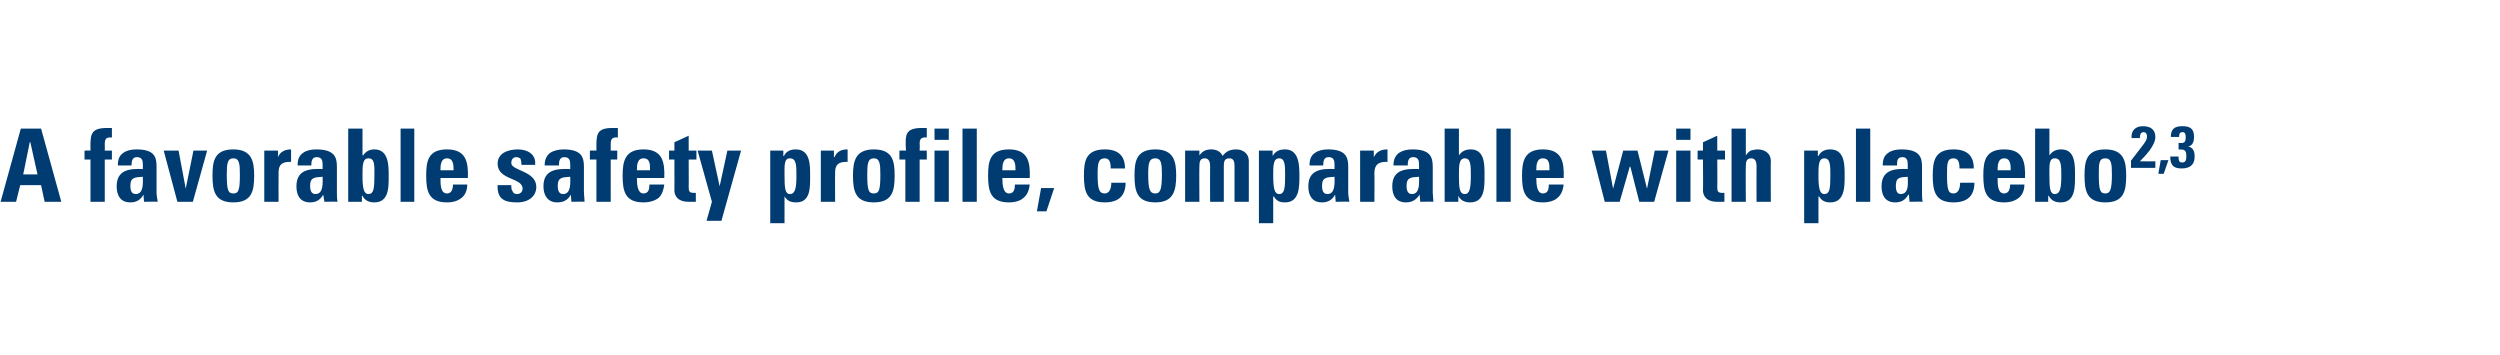 <?xml version="1.0" standalone="no"?><!DOCTYPE svg PUBLIC "-//W3C//DTD SVG 1.1//EN" "http://www.w3.org/Graphics/SVG/1.1/DTD/svg11.dtd"><svg xmlns="http://www.w3.org/2000/svg" version="1.1" width="420px" height="59.7px" viewBox="0 -1 420 59.7" style="top:-1px">  <desc>A favorable safety profile, comparable with placebo2,3</desc>  <defs/>  <g id="Polygon191821">    <path d="M 0.1 32.9 L 3.5 20.6 L 6.9 20.6 L 10.3 32.9 L 7.5 32.9 L 6.9 30.1 L 3.4 30.1 L 2.7 32.9 L 0.1 32.9 Z M 5.1 22.9 L 5 22.9 L 3.9 28.3 L 6.3 28.3 L 5.1 22.9 Z M 18.8 22.1 C 17.8 22 17.6 22.4 17.6 23.2 C 17.63 23.24 17.6 24.3 17.6 24.3 L 18.8 24.3 L 18.8 25.8 L 17.6 25.8 L 17.6 32.9 L 15.2 32.9 L 15.2 25.8 L 14.2 25.8 L 14.2 24.3 C 14.2 24.3 15.25 24.27 15.2 24.3 C 15.2 21.8 15 20.5 18 20.5 C 18.2 20.5 18.5 20.5 18.8 20.5 C 18.8 20.5 18.8 22.1 18.8 22.1 Z M 21.9 30.2 C 21.9 30.8 22 31.6 22.8 31.6 C 24.2 31.6 24 29.6 24 28.7 C 22.8 28.8 21.9 28.7 21.9 30.2 Z M 26.3 31.3 C 26.3 31.8 26.4 32.3 26.5 32.9 C 26.47 32.86 24.2 32.9 24.2 32.9 L 24.1 31.7 C 24.1 31.7 24.11 31.72 24.1 31.7 C 23.6 32.6 22.9 33 21.9 33 C 20.2 33 19.6 31.8 19.6 30.3 C 19.6 27.5 21.8 27.3 24 27.4 C 24 27.4 24 26.7 24 26.7 C 24 26 23.9 25.4 23 25.4 C 22.2 25.4 22.1 26.1 22.1 26.8 C 22.1 26.8 19.8 26.8 19.8 26.8 C 19.8 25.7 20.1 25.1 20.7 24.7 C 21.2 24.3 22 24.1 22.9 24.1 C 26 24.1 26.3 25.4 26.3 27 C 26.3 27 26.3 31.3 26.3 31.3 Z M 27.5 24.3 L 30 24.3 L 31.2 30.7 L 31.2 30.7 L 32.5 24.3 L 34.8 24.3 L 32.4 32.9 L 29.8 32.9 L 27.5 24.3 Z M 40.3 28.3 C 40.3 26.5 40.2 25.6 39.2 25.6 C 38.2 25.6 38.1 26.5 38.1 28.3 C 38.1 30.9 38.3 31.5 39.2 31.5 C 40.1 31.5 40.3 30.9 40.3 28.3 Z M 35.7 28.5 C 35.7 26.1 36 24.1 39.2 24.1 C 42.3 24.1 42.7 26.1 42.7 28.5 C 42.7 31.1 42.3 33 39.2 33 C 36.1 33 35.7 31.1 35.7 28.5 Z M 46.7 24.3 L 46.7 25.4 C 46.7 25.4 46.7 25.38 46.7 25.4 C 47.1 24.4 48 24.1 48.9 24.1 C 48.9 24.1 48.9 26.2 48.9 26.2 C 46.8 26.1 46.8 27.3 46.8 28.2 C 46.78 28.18 46.8 32.9 46.8 32.9 L 44.4 32.9 L 44.4 24.3 L 46.7 24.3 Z M 52.1 30.2 C 52.1 30.8 52.2 31.6 53 31.6 C 54.4 31.6 54.2 29.6 54.2 28.7 C 53 28.8 52.1 28.7 52.1 30.2 Z M 56.6 31.3 C 56.6 31.8 56.6 32.3 56.7 32.9 C 56.68 32.86 54.5 32.9 54.5 32.9 L 54.3 31.7 C 54.3 31.7 54.31 31.72 54.3 31.7 C 53.8 32.6 53.1 33 52.1 33 C 50.4 33 49.8 31.8 49.8 30.3 C 49.8 27.5 52 27.3 54.2 27.4 C 54.2 27.4 54.2 26.7 54.2 26.7 C 54.2 26 54.1 25.4 53.2 25.4 C 52.4 25.4 52.3 26.1 52.3 26.8 C 52.3 26.8 50 26.8 50 26.8 C 50 25.7 50.3 25.1 50.9 24.7 C 51.4 24.3 52.2 24.1 53.1 24.1 C 56.2 24.1 56.6 25.4 56.6 27 C 56.6 27 56.6 31.3 56.6 31.3 Z M 62.9 28.5 C 62.9 26.8 63 25.6 61.9 25.6 C 60.9 25.6 60.9 26.8 60.9 28.5 C 60.9 30.6 61.1 31.6 61.9 31.6 C 62.8 31.6 62.9 30.6 62.9 28.5 Z M 58.5 20.6 L 60.9 20.6 L 60.9 25.1 C 60.9 25.1 60.98 25.09 61 25.1 C 61.5 24.4 62.1 24.1 62.9 24.1 C 65.3 24.1 65.3 26.8 65.3 28.5 C 65.3 30.3 65.4 33 62.9 33 C 62 33 61.3 32.7 60.9 31.9 C 60.86 31.91 60.8 31.9 60.8 31.9 L 60.8 32.9 L 58.5 32.9 L 58.5 20.6 Z M 69.6 20.6 L 69.6 32.9 L 67.3 32.9 L 67.3 20.6 L 69.6 20.6 Z M 76.2 27.6 C 76.2 26.8 76.2 25.6 75.1 25.6 C 74 25.6 74 26.9 74 27.6 C 74 27.6 76.2 27.6 76.2 27.6 Z M 74 28.9 C 74 30 74 31.5 75.1 31.5 C 75.9 31.5 76.1 30.7 76.1 30 C 76.1 30 78.5 30 78.5 30 C 78.5 30.9 78.2 31.7 77.6 32.2 C 77 32.7 76.2 33 75.1 33 C 72 33 71.6 31.1 71.6 28.5 C 71.6 26.1 71.9 24.1 75.1 24.1 C 78.3 24.1 78.7 26.2 78.6 28.9 C 78.6 28.9 74 28.9 74 28.9 Z M 85.9 30.1 C 85.9 30.5 85.9 30.9 86.1 31.1 C 86.2 31.4 86.4 31.6 86.9 31.6 C 87.4 31.6 87.8 31.2 87.8 30.7 C 87.8 28.8 83.6 29.3 83.6 26.5 C 83.6 24.7 85.4 24.1 87 24.1 C 88.6 24.1 90.1 24.9 89.9 26.7 C 89.9 26.7 87.6 26.7 87.6 26.7 C 87.6 26.1 87.5 25.8 87.4 25.6 C 87.2 25.5 87 25.4 86.7 25.4 C 86.2 25.4 85.9 25.8 85.9 26.4 C 85.9 27.7 90.1 27.7 90.1 30.4 C 90.1 31.9 88.9 33 86.9 33 C 84.8 33 83.5 32.5 83.6 30.1 C 83.6 30.1 85.9 30.1 85.9 30.1 Z M 93.7 30.2 C 93.7 30.8 93.8 31.6 94.6 31.6 C 96 31.6 95.8 29.6 95.8 28.7 C 94.6 28.8 93.7 28.7 93.7 30.2 Z M 98.1 31.3 C 98.1 31.8 98.2 32.3 98.2 32.9 C 98.22 32.86 96 32.9 96 32.9 L 95.9 31.7 C 95.9 31.7 95.86 31.72 95.9 31.7 C 95.4 32.6 94.7 33 93.6 33 C 92 33 91.3 31.8 91.3 30.3 C 91.3 27.5 93.5 27.3 95.8 27.4 C 95.8 27.4 95.8 26.7 95.8 26.7 C 95.8 26 95.7 25.4 94.8 25.4 C 94 25.4 93.9 26.1 93.9 26.8 C 93.9 26.8 91.5 26.8 91.5 26.8 C 91.5 25.7 91.9 25.1 92.4 24.7 C 93 24.3 93.8 24.1 94.7 24.1 C 97.7 24.1 98.1 25.4 98.1 27 C 98.1 27 98.1 31.3 98.1 31.3 Z M 103.8 22.1 C 102.8 22 102.6 22.4 102.6 23.2 C 102.61 23.24 102.6 24.3 102.6 24.3 L 103.7 24.3 L 103.7 25.8 L 102.6 25.8 L 102.6 32.9 L 100.2 32.9 L 100.2 25.8 L 99.1 25.8 L 99.1 24.3 C 99.1 24.3 100.23 24.27 100.2 24.3 C 100.2 21.8 100 20.5 102.9 20.5 C 103.2 20.5 103.5 20.5 103.8 20.5 C 103.8 20.5 103.8 22.1 103.8 22.1 Z M 109.2 27.6 C 109.2 26.8 109.3 25.6 108.1 25.6 C 107 25.6 107 26.9 107 27.6 C 107 27.6 109.2 27.6 109.2 27.6 Z M 107 28.9 C 107 30 107.1 31.5 108.1 31.5 C 109 31.5 109.1 30.7 109.1 30 C 109.1 30 111.6 30 111.6 30 C 111.5 30.9 111.2 31.7 110.7 32.2 C 110.1 32.7 109.2 33 108.1 33 C 105 33 104.6 31.1 104.6 28.5 C 104.6 26.1 105 24.1 108.1 24.1 C 111.3 24.1 111.7 26.2 111.6 28.9 C 111.6 28.9 107 28.9 107 28.9 Z M 112.4 24.3 L 113.3 24.3 L 113.3 22.9 L 115.7 21.8 L 115.7 24.3 L 117 24.3 L 117 25.8 L 115.7 25.8 C 115.7 25.8 115.72 30.34 115.7 30.3 C 115.7 31 115.7 31.4 116.5 31.4 C 116.6 31.4 116.8 31.4 116.9 31.4 C 116.9 31.4 116.9 32.9 116.9 32.9 C 116.6 32.9 116.2 32.9 115.7 32.9 C 113.6 32.9 113.3 31.6 113.3 31 C 113.32 31.04 113.3 25.8 113.3 25.8 L 112.4 25.8 L 112.4 24.3 Z M 119.6 32.9 L 117.2 24.3 L 119.6 24.3 L 120.9 30.3 L 120.9 30.3 L 122.2 24.3 L 124.5 24.3 L 121.2 36.1 L 118.7 36.1 L 119.6 32.9 Z M 133.8 28.5 C 133.8 26.8 133.8 25.6 132.7 25.6 C 131.7 25.6 131.8 26.8 131.8 28.5 C 131.8 30.6 131.9 31.6 132.7 31.6 C 133.6 31.6 133.8 30.6 133.8 28.5 Z M 131.6 24.3 L 131.6 25.2 C 131.6 25.2 131.68 25.23 131.7 25.2 C 132.1 24.4 132.8 24.1 133.7 24.1 C 136.2 24.1 136.1 26.9 136.1 28.6 C 136.1 30.4 136.2 33 133.8 33 C 132.9 33 132.3 32.8 131.8 32 C 131.8 32.04 131.8 32 131.8 32 L 131.8 36.5 L 129.4 36.5 L 129.4 24.3 L 131.6 24.3 Z M 140.1 24.3 L 140.1 25.4 C 140.1 25.4 140.18 25.38 140.2 25.4 C 140.6 24.4 141.4 24.1 142.4 24.1 C 142.4 24.1 142.4 26.2 142.4 26.2 C 140.3 26.1 140.3 27.3 140.3 28.2 C 140.27 28.18 140.3 32.9 140.3 32.9 L 137.9 32.9 L 137.9 24.3 L 140.1 24.3 Z M 147.9 28.3 C 147.9 26.5 147.8 25.6 146.8 25.6 C 145.8 25.6 145.7 26.5 145.7 28.3 C 145.7 30.9 145.9 31.5 146.8 31.5 C 147.7 31.5 147.9 30.9 147.9 28.3 Z M 143.3 28.5 C 143.3 26.1 143.7 24.1 146.8 24.1 C 150 24.1 150.3 26.1 150.3 28.5 C 150.3 31.1 149.9 33 146.8 33 C 143.7 33 143.3 31.1 143.3 28.5 Z M 155.7 22.1 C 154.7 22 154.5 22.4 154.5 23.2 C 154.55 23.24 154.5 24.3 154.5 24.3 L 155.7 24.3 L 155.7 25.8 L 154.5 25.8 L 154.5 32.9 L 152.1 32.9 L 152.1 25.8 L 151.1 25.8 L 151.1 24.3 C 151.1 24.3 152.17 24.27 152.2 24.3 C 152.1 21.8 151.9 20.5 154.9 20.5 C 155.2 20.5 155.4 20.5 155.7 20.5 C 155.7 20.5 155.7 22.1 155.7 22.1 Z M 159.4 32.9 L 157 32.9 L 157 24.3 L 159.4 24.3 L 159.4 32.9 Z M 159.4 20.6 L 159.4 22.5 L 157 22.5 L 157 20.6 L 159.4 20.6 Z M 164.1 20.6 L 164.1 32.9 L 161.7 32.9 L 161.7 20.6 L 164.1 20.6 Z M 170.6 27.6 C 170.6 26.8 170.6 25.6 169.5 25.6 C 168.4 25.6 168.4 26.9 168.4 27.6 C 168.4 27.6 170.6 27.6 170.6 27.6 Z M 168.4 28.9 C 168.4 30 168.5 31.5 169.5 31.5 C 170.4 31.5 170.5 30.7 170.5 30 C 170.5 30 173 30 173 30 C 172.9 30.9 172.6 31.7 172 32.2 C 171.5 32.7 170.6 33 169.5 33 C 166.4 33 166 31.1 166 28.5 C 166 26.1 166.3 24.1 169.5 24.1 C 172.7 24.1 173.1 26.2 173 28.9 C 173 28.9 168.4 28.9 168.4 28.9 Z M 174.9 30.6 L 177.1 30.6 L 175.8 34.5 L 174.2 34.5 L 174.9 30.6 Z M 186.6 27.3 C 186.6 26.1 186.3 25.6 185.6 25.6 C 184.5 25.6 184.4 26.5 184.4 28.3 C 184.4 30.9 184.7 31.5 185.6 31.5 C 186.3 31.5 186.7 30.8 186.7 29.7 C 186.7 29.7 189.1 29.7 189.1 29.7 C 189.1 32 187.8 33 185.6 33 C 182.5 33 182.1 31.1 182.1 28.5 C 182.1 26.1 182.4 24.1 185.6 24.1 C 187.8 24.1 189 25.1 189 27.3 C 189 27.3 186.6 27.3 186.6 27.3 Z M 195.2 28.3 C 195.2 26.5 195.1 25.6 194.1 25.6 C 193 25.6 192.9 26.5 192.9 28.3 C 192.9 30.9 193.2 31.5 194.1 31.5 C 194.9 31.5 195.2 30.9 195.2 28.3 Z M 190.6 28.5 C 190.6 26.1 190.9 24.1 194.1 24.1 C 197.2 24.1 197.6 26.1 197.6 28.5 C 197.6 31.1 197.1 33 194.1 33 C 191 33 190.6 31.1 190.6 28.5 Z M 201.5 25.1 C 201.5 25.1 201.5 25.14 201.5 25.1 C 202 24.4 202.6 24.1 203.5 24.1 C 204.4 24.1 205.1 24.5 205.4 25.2 C 206 24.4 206.7 24.1 207.7 24.1 C 208.8 24.1 209.8 24.8 209.8 26 C 209.81 25.97 209.8 32.9 209.8 32.9 L 207.4 32.9 C 207.4 32.9 207.41 26.94 207.4 26.9 C 207.4 26.2 207.3 25.6 206.5 25.6 C 205.7 25.6 205.6 26.2 205.6 26.9 C 205.61 26.94 205.6 32.9 205.6 32.9 L 203.3 32.9 C 203.3 32.9 203.27 26.94 203.3 26.9 C 203.3 26.2 203.1 25.6 202.4 25.6 C 201.6 25.6 201.5 26.2 201.5 26.9 C 201.46 26.94 201.5 32.9 201.5 32.9 L 199.1 32.9 L 199.1 24.3 L 201.5 24.3 L 201.5 25.1 Z M 215.9 28.5 C 215.9 26.8 215.9 25.6 214.9 25.6 C 213.9 25.6 213.9 26.8 213.9 28.5 C 213.9 30.6 214.1 31.6 214.9 31.6 C 215.8 31.6 215.9 30.6 215.9 28.5 Z M 213.8 24.3 L 213.8 25.2 C 213.8 25.2 213.84 25.23 213.8 25.2 C 214.3 24.4 214.9 24.1 215.9 24.1 C 218.3 24.1 218.3 26.9 218.3 28.6 C 218.3 30.4 218.3 33 215.9 33 C 215 33 214.5 32.8 214 32 C 213.96 32.04 213.9 32 213.9 32 L 213.9 36.5 L 211.5 36.5 L 211.5 24.3 L 213.8 24.3 Z M 222.1 30.2 C 222.1 30.8 222.2 31.6 223 31.6 C 224.4 31.6 224.2 29.6 224.2 28.7 C 223 28.8 222.1 28.7 222.1 30.2 Z M 226.5 31.3 C 226.5 31.8 226.6 32.3 226.7 32.9 C 226.66 32.86 224.4 32.9 224.4 32.9 L 224.3 31.7 C 224.3 31.7 224.3 31.72 224.3 31.7 C 223.8 32.6 223.1 33 222.1 33 C 220.4 33 219.8 31.8 219.8 30.3 C 219.8 27.5 222 27.3 224.2 27.4 C 224.2 27.4 224.2 26.7 224.2 26.7 C 224.2 26 224.1 25.4 223.2 25.4 C 222.4 25.4 222.3 26.1 222.3 26.8 C 222.3 26.8 220 26.8 220 26.8 C 220 25.7 220.3 25.1 220.9 24.7 C 221.4 24.3 222.2 24.1 223.1 24.1 C 226.1 24.1 226.5 25.4 226.5 27 C 226.5 27 226.5 31.3 226.5 31.3 Z M 230.8 24.3 L 230.8 25.4 C 230.8 25.4 230.84 25.38 230.8 25.4 C 231.3 24.4 232.1 24.1 233.1 24.1 C 233.1 24.1 233.1 26.2 233.1 26.2 C 231 26.1 230.9 27.3 230.9 28.2 C 230.93 28.18 230.9 32.9 230.9 32.9 L 228.5 32.9 L 228.5 24.3 L 230.8 24.3 Z M 236.3 30.2 C 236.3 30.8 236.4 31.6 237.2 31.6 C 238.6 31.6 238.4 29.6 238.4 28.7 C 237.2 28.8 236.3 28.7 236.3 30.2 Z M 240.7 31.3 C 240.7 31.8 240.8 32.3 240.8 32.9 C 240.82 32.86 238.6 32.9 238.6 32.9 L 238.5 31.7 C 238.5 31.7 238.46 31.72 238.5 31.7 C 237.9 32.6 237.2 33 236.2 33 C 234.5 33 233.9 31.8 233.9 30.3 C 233.9 27.5 236.1 27.3 238.4 27.4 C 238.4 27.4 238.4 26.7 238.4 26.7 C 238.4 26 238.3 25.4 237.4 25.4 C 236.6 25.4 236.5 26.1 236.5 26.8 C 236.5 26.8 234.1 26.8 234.1 26.8 C 234.1 25.7 234.5 25.1 235 24.7 C 235.6 24.3 236.3 24.1 237.3 24.1 C 240.3 24.1 240.7 25.4 240.7 27 C 240.7 27 240.7 31.3 240.7 31.3 Z M 247.1 28.5 C 247.1 26.8 247.1 25.6 246.1 25.6 C 245.1 25.6 245.1 26.8 245.1 28.5 C 245.1 30.6 245.2 31.6 246.1 31.6 C 246.9 31.6 247.1 30.6 247.1 28.5 Z M 242.7 20.6 L 245.1 20.6 L 245.1 25.1 C 245.1 25.1 245.12 25.09 245.1 25.1 C 245.6 24.4 246.2 24.1 247.1 24.1 C 249.5 24.1 249.4 26.8 249.4 28.5 C 249.4 30.3 249.5 33 247 33 C 246.1 33 245.4 32.7 245 31.9 C 245 31.91 245 31.9 245 31.9 L 245 32.9 L 242.7 32.9 L 242.7 20.6 Z M 253.8 20.6 L 253.8 32.9 L 251.4 32.9 L 251.4 20.6 L 253.8 20.6 Z M 260.3 27.6 C 260.3 26.8 260.4 25.6 259.2 25.6 C 258.1 25.6 258.1 26.9 258.1 27.6 C 258.1 27.6 260.3 27.6 260.3 27.6 Z M 258.1 28.9 C 258.1 30 258.2 31.5 259.2 31.5 C 260.1 31.5 260.2 30.7 260.2 30 C 260.2 30 262.7 30 262.7 30 C 262.6 30.9 262.3 31.7 261.7 32.2 C 261.2 32.7 260.3 33 259.2 33 C 256.1 33 255.7 31.1 255.7 28.5 C 255.7 26.1 256.1 24.1 259.2 24.1 C 262.4 24.1 262.8 26.2 262.7 28.9 C 262.7 28.9 258.1 28.9 258.1 28.9 Z M 267.4 24.3 L 269.8 24.3 L 271 30.7 L 271 30.7 L 272.7 24.3 L 275.1 24.3 L 276.7 30.7 L 276.7 30.7 L 278 24.3 L 280.3 24.3 L 277.9 32.9 L 275.4 32.9 L 273.9 27 L 273.8 27 L 272.1 32.9 L 269.6 32.9 L 267.4 24.3 Z M 284 32.9 L 281.6 32.9 L 281.6 24.3 L 284 24.3 L 284 32.9 Z M 284 20.6 L 284 22.5 L 281.6 22.5 L 281.6 20.6 L 284 20.6 Z M 285.2 24.3 L 286.1 24.3 L 286.1 22.9 L 288.5 21.8 L 288.5 24.3 L 289.8 24.3 L 289.8 25.8 L 288.5 25.8 C 288.5 25.8 288.54 30.34 288.5 30.3 C 288.5 31 288.5 31.4 289.3 31.4 C 289.5 31.4 289.6 31.4 289.7 31.4 C 289.7 31.4 289.7 32.9 289.7 32.9 C 289.4 32.9 289.1 32.9 288.5 32.9 C 286.4 32.9 286.1 31.6 286.1 31 C 286.14 31.04 286.1 25.8 286.1 25.8 L 285.2 25.8 L 285.2 24.3 Z M 295.1 32.9 C 295.1 32.9 295.07 26.94 295.1 26.9 C 295.1 26.2 294.9 25.6 294.2 25.6 C 293.4 25.6 293.3 26.2 293.3 26.9 C 293.26 26.94 293.3 32.9 293.3 32.9 L 290.9 32.9 L 290.9 20.6 L 293.3 20.6 L 293.3 25.1 C 293.3 25.1 293.3 25.14 293.3 25.1 C 293.5 24.8 293.8 24.5 294.1 24.3 C 294.5 24.2 294.9 24.1 295.3 24.1 C 296.5 24.1 297.5 24.8 297.5 26 C 297.46 25.97 297.5 32.9 297.5 32.9 L 295.1 32.9 Z M 307.5 28.5 C 307.5 26.8 307.5 25.6 306.5 25.6 C 305.5 25.6 305.5 26.8 305.5 28.5 C 305.5 30.6 305.7 31.6 306.5 31.6 C 307.4 31.6 307.5 30.6 307.5 28.5 Z M 305.4 24.3 L 305.4 25.2 C 305.4 25.2 305.45 25.23 305.5 25.2 C 305.9 24.4 306.6 24.1 307.5 24.1 C 310 24.1 309.9 26.9 309.9 28.6 C 309.9 30.4 309.9 33 307.5 33 C 306.7 33 306.1 32.8 305.6 32 C 305.57 32.04 305.5 32 305.5 32 L 305.5 36.5 L 303.1 36.5 L 303.1 24.3 L 305.4 24.3 Z M 314.2 20.6 L 314.2 32.9 L 311.8 32.9 L 311.8 20.6 L 314.2 20.6 Z M 318.5 30.2 C 318.5 30.8 318.6 31.6 319.3 31.6 C 320.8 31.6 320.5 29.6 320.5 28.7 C 319.3 28.8 318.5 28.7 318.5 30.2 Z M 322.9 31.3 C 322.9 31.8 322.9 32.3 323 32.9 C 323 32.86 320.8 32.9 320.8 32.9 L 320.7 31.7 C 320.7 31.7 320.63 31.72 320.6 31.7 C 320.1 32.6 319.4 33 318.4 33 C 316.7 33 316.1 31.8 316.1 30.3 C 316.1 27.5 318.3 27.3 320.5 27.4 C 320.5 27.4 320.5 26.7 320.5 26.7 C 320.5 26 320.4 25.4 319.6 25.4 C 318.7 25.4 318.7 26.1 318.7 26.8 C 318.7 26.8 316.3 26.8 316.3 26.8 C 316.3 25.7 316.6 25.1 317.2 24.7 C 317.7 24.3 318.5 24.1 319.4 24.1 C 322.5 24.1 322.9 25.4 322.9 27 C 322.9 27 322.9 31.3 322.9 31.3 Z M 329.2 27.3 C 329.2 26.1 328.9 25.6 328.2 25.6 C 327.1 25.6 327.1 26.5 327.1 28.3 C 327.1 30.9 327.3 31.5 328.2 31.5 C 328.9 31.5 329.3 30.8 329.3 29.7 C 329.3 29.7 331.7 29.7 331.7 29.7 C 331.7 32 330.4 33 328.2 33 C 325.1 33 324.7 31.1 324.7 28.5 C 324.7 26.1 325 24.1 328.2 24.1 C 330.4 24.1 331.6 25.1 331.6 27.3 C 331.6 27.3 329.2 27.3 329.2 27.3 Z M 337.8 27.6 C 337.8 26.8 337.8 25.6 336.7 25.6 C 335.6 25.6 335.6 26.9 335.6 27.6 C 335.6 27.6 337.8 27.6 337.8 27.6 Z M 335.6 28.9 C 335.6 30 335.6 31.5 336.7 31.5 C 337.5 31.5 337.7 30.7 337.7 30 C 337.7 30 340.1 30 340.1 30 C 340.1 30.9 339.8 31.7 339.2 32.2 C 338.6 32.7 337.8 33 336.7 33 C 333.6 33 333.2 31.1 333.2 28.5 C 333.2 26.1 333.5 24.1 336.7 24.1 C 339.9 24.1 340.3 26.2 340.2 28.9 C 340.2 28.9 335.6 28.9 335.6 28.9 Z M 346.3 28.5 C 346.3 26.8 346.3 25.6 345.2 25.6 C 344.2 25.6 344.3 26.8 344.3 28.5 C 344.3 30.6 344.4 31.6 345.2 31.6 C 346.1 31.6 346.3 30.6 346.3 28.5 Z M 341.9 20.6 L 344.3 20.6 L 344.3 25.1 C 344.3 25.1 344.3 25.09 344.3 25.1 C 344.8 24.4 345.4 24.1 346.3 24.1 C 348.7 24.1 348.6 26.8 348.6 28.5 C 348.6 30.3 348.7 33 346.2 33 C 345.3 33 344.6 32.7 344.2 31.9 C 344.18 31.91 344.1 31.9 344.1 31.9 L 344.1 32.9 L 341.9 32.9 L 341.9 20.6 Z M 354.8 28.3 C 354.8 26.5 354.7 25.6 353.7 25.6 C 352.6 25.6 352.6 26.5 352.6 28.3 C 352.6 30.9 352.8 31.5 353.7 31.5 C 354.5 31.5 354.8 30.9 354.8 28.3 Z M 350.2 28.5 C 350.2 26.1 350.5 24.1 353.7 24.1 C 356.8 24.1 357.2 26.1 357.2 28.5 C 357.2 31.1 356.8 33 353.7 33 C 350.6 33 350.2 31.1 350.2 28.5 Z M 358 27.2 C 358 27.2 358.03 25.98 358 26 C 360.2 23.1 360.7 22.7 360.7 21.9 C 360.7 21.5 360.5 21.2 360.1 21.2 C 359.6 21.2 359.5 21.7 359.5 22.2 C 359.5 22.2 358.1 22.2 358.1 22.2 C 358 20.9 358.8 20.2 360 20.2 C 361.2 20.2 362.1 20.7 362.1 22 C 362.1 23.5 360.3 25.3 359.5 26.1 C 359.5 26.13 362.1 26.1 362.1 26.1 L 362.1 27.2 L 358 27.2 Z M 363 25.9 L 364.3 25.9 L 363.5 28.2 L 362.6 28.2 L 363 25.9 Z M 364.7 22 C 364.7 21.3 364.9 20.8 365.2 20.6 C 365.5 20.3 366 20.2 366.7 20.2 C 368 20.2 368.6 20.7 368.6 22 C 368.6 22.7 368.4 23.5 367.6 23.6 C 367.6 23.6 367.6 23.6 367.6 23.6 C 368.5 23.8 368.7 24.5 368.7 25.3 C 368.7 26.7 367.9 27.3 366.5 27.3 C 365.2 27.3 364.6 26.8 364.6 25.3 C 364.6 25.3 366 25.3 366 25.3 C 366 25.8 366 26.3 366.6 26.3 C 367.3 26.3 367.3 25.7 367.3 25.2 C 367.3 24.2 367 24.1 366 24.1 C 366 24.1 366 23 366 23 C 366.9 23.1 367.2 23 367.2 22 C 367.2 21.6 367.1 21.2 366.7 21.2 C 366.1 21.2 366.1 21.6 366.1 22 C 366.1 22 364.7 22 364.7 22 Z " stroke="none" fill="#003c71"/>  </g></svg>